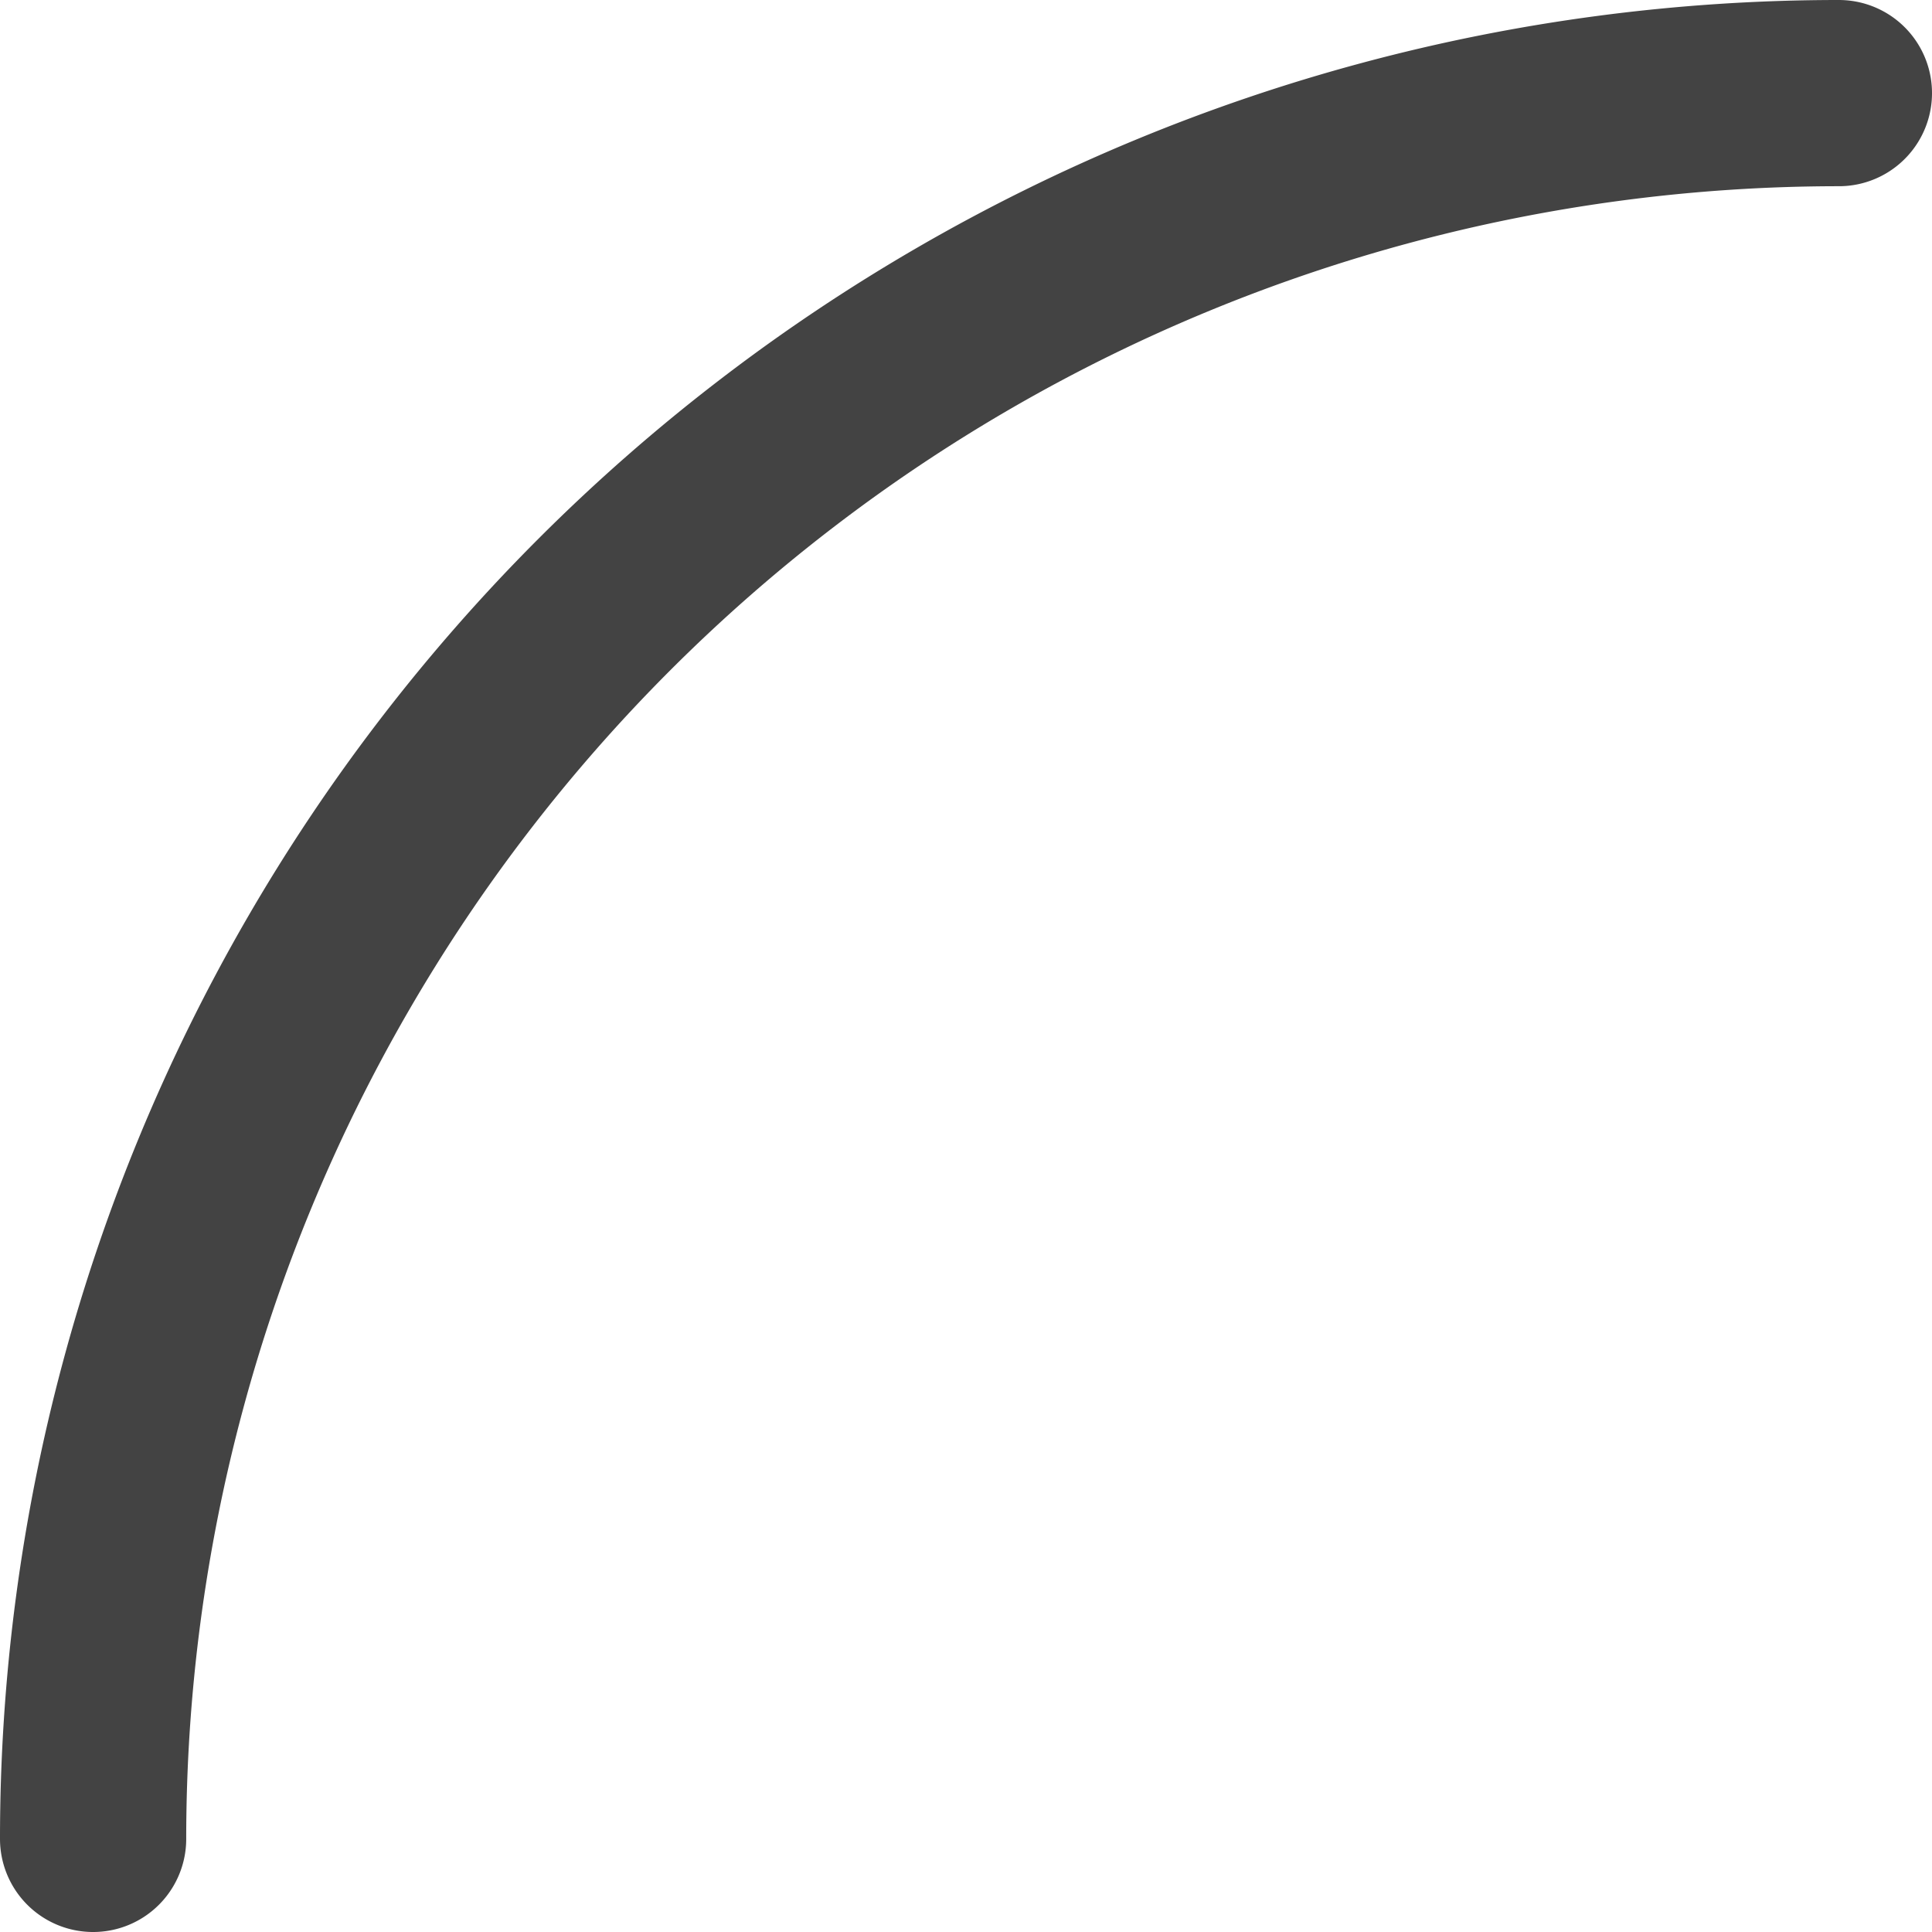 <svg xmlns="http://www.w3.org/2000/svg" width="20.75" height="20.75" viewBox="0 0 20.75 20.75">
  <path id="corner-green-line-1" d="M18.75,0A18.75,18.75,0,0,0,0,18.75" transform="translate(1 1)" fill="none" stroke="#434343" stroke-linecap="round" stroke-width="2"/>
</svg>
